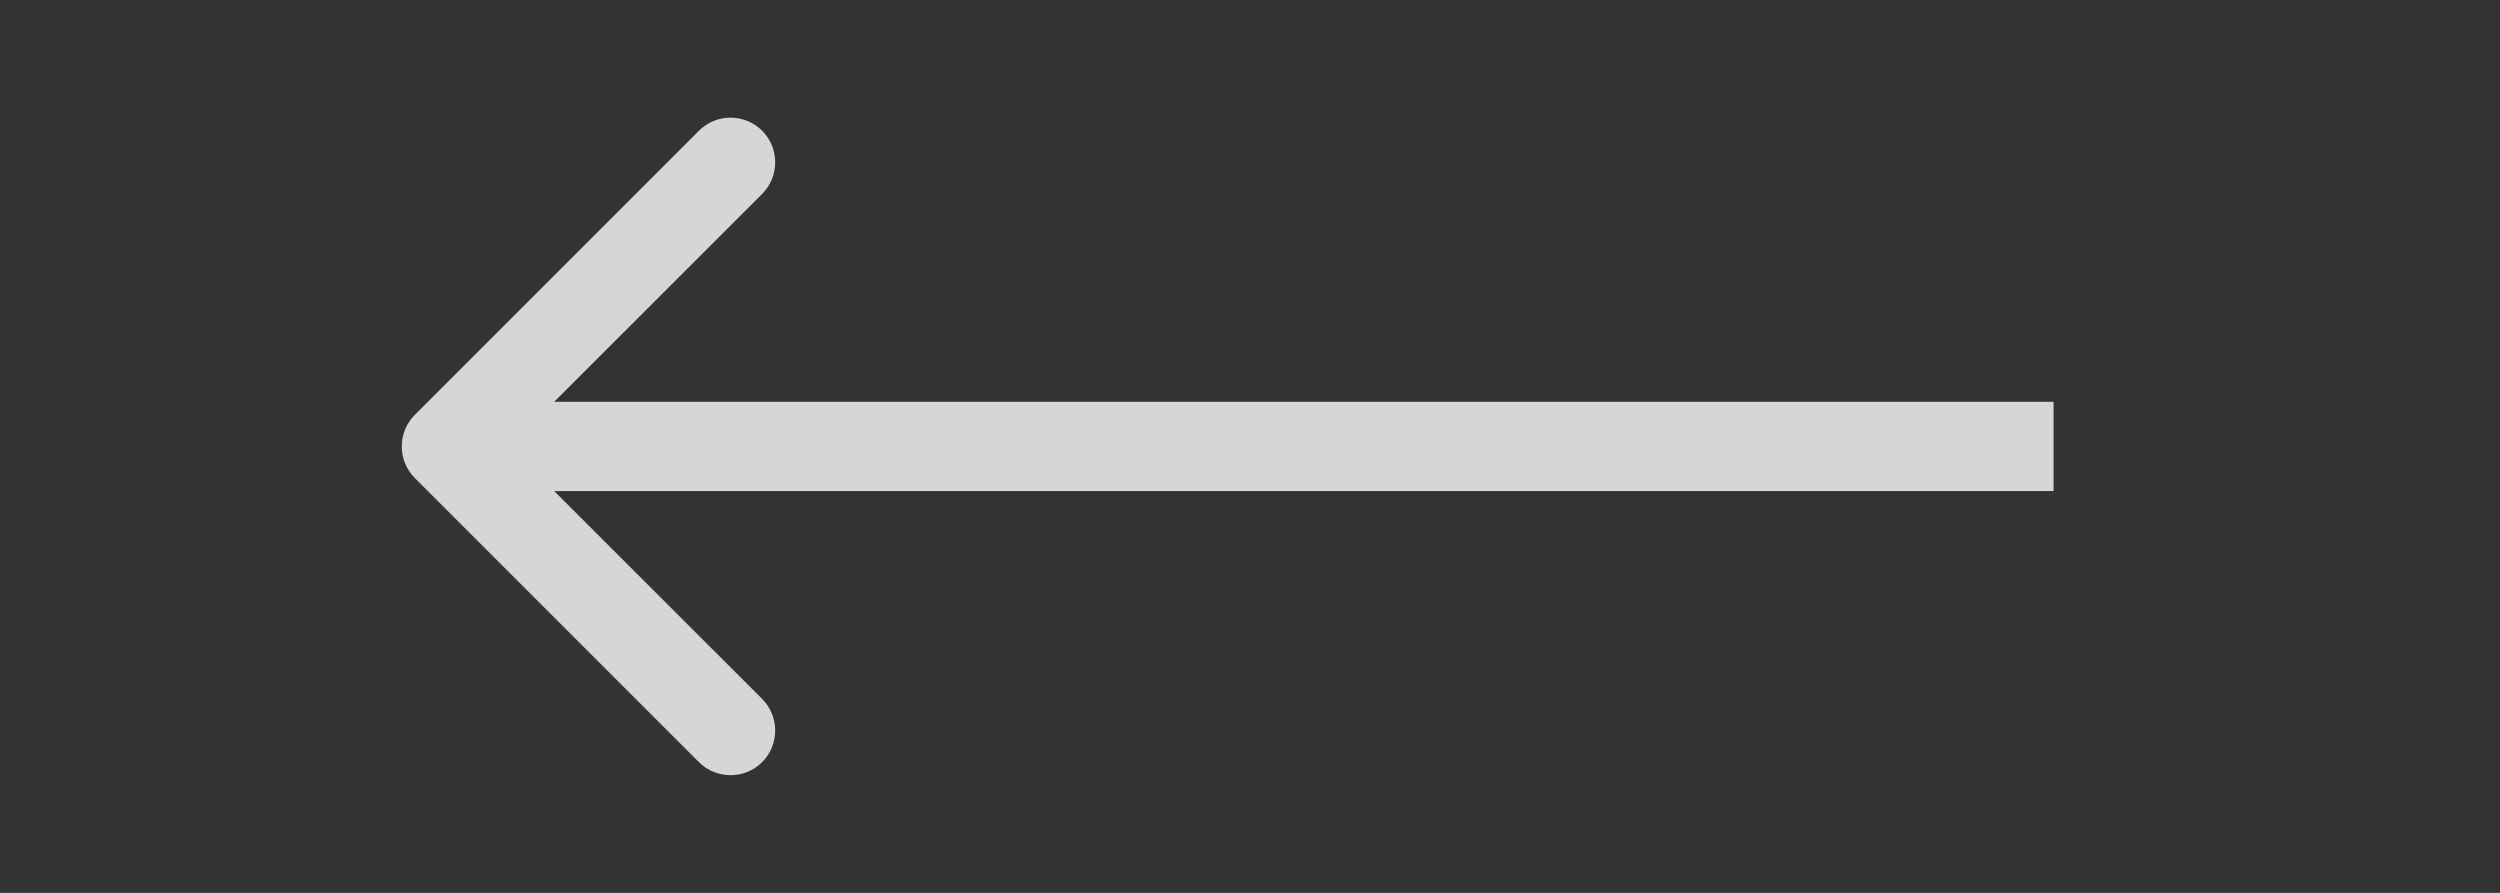 <svg width="28" height="10" viewBox="0 0 28 10" fill="none" xmlns="http://www.w3.org/2000/svg">
<rect x="0" y="0" width="28" height="10" fill="#333333" stroke="none"/>
<path opacity="0.8" d="M4.646 4.646C4.451 4.842 4.451 5.158 4.646 5.354L7.828 8.536C8.024 8.731 8.34 8.731 8.536 8.536C8.731 8.34 8.731 8.024 8.536 7.828L5.707 5L8.536 2.172C8.731 1.976 8.731 1.66 8.536 1.464C8.34 1.269 8.024 1.269 7.828 1.464L4.646 4.646ZM23 4.5L5 4.5V5.5L23 5.5V4.5Z" fill="white"/>
</svg>
